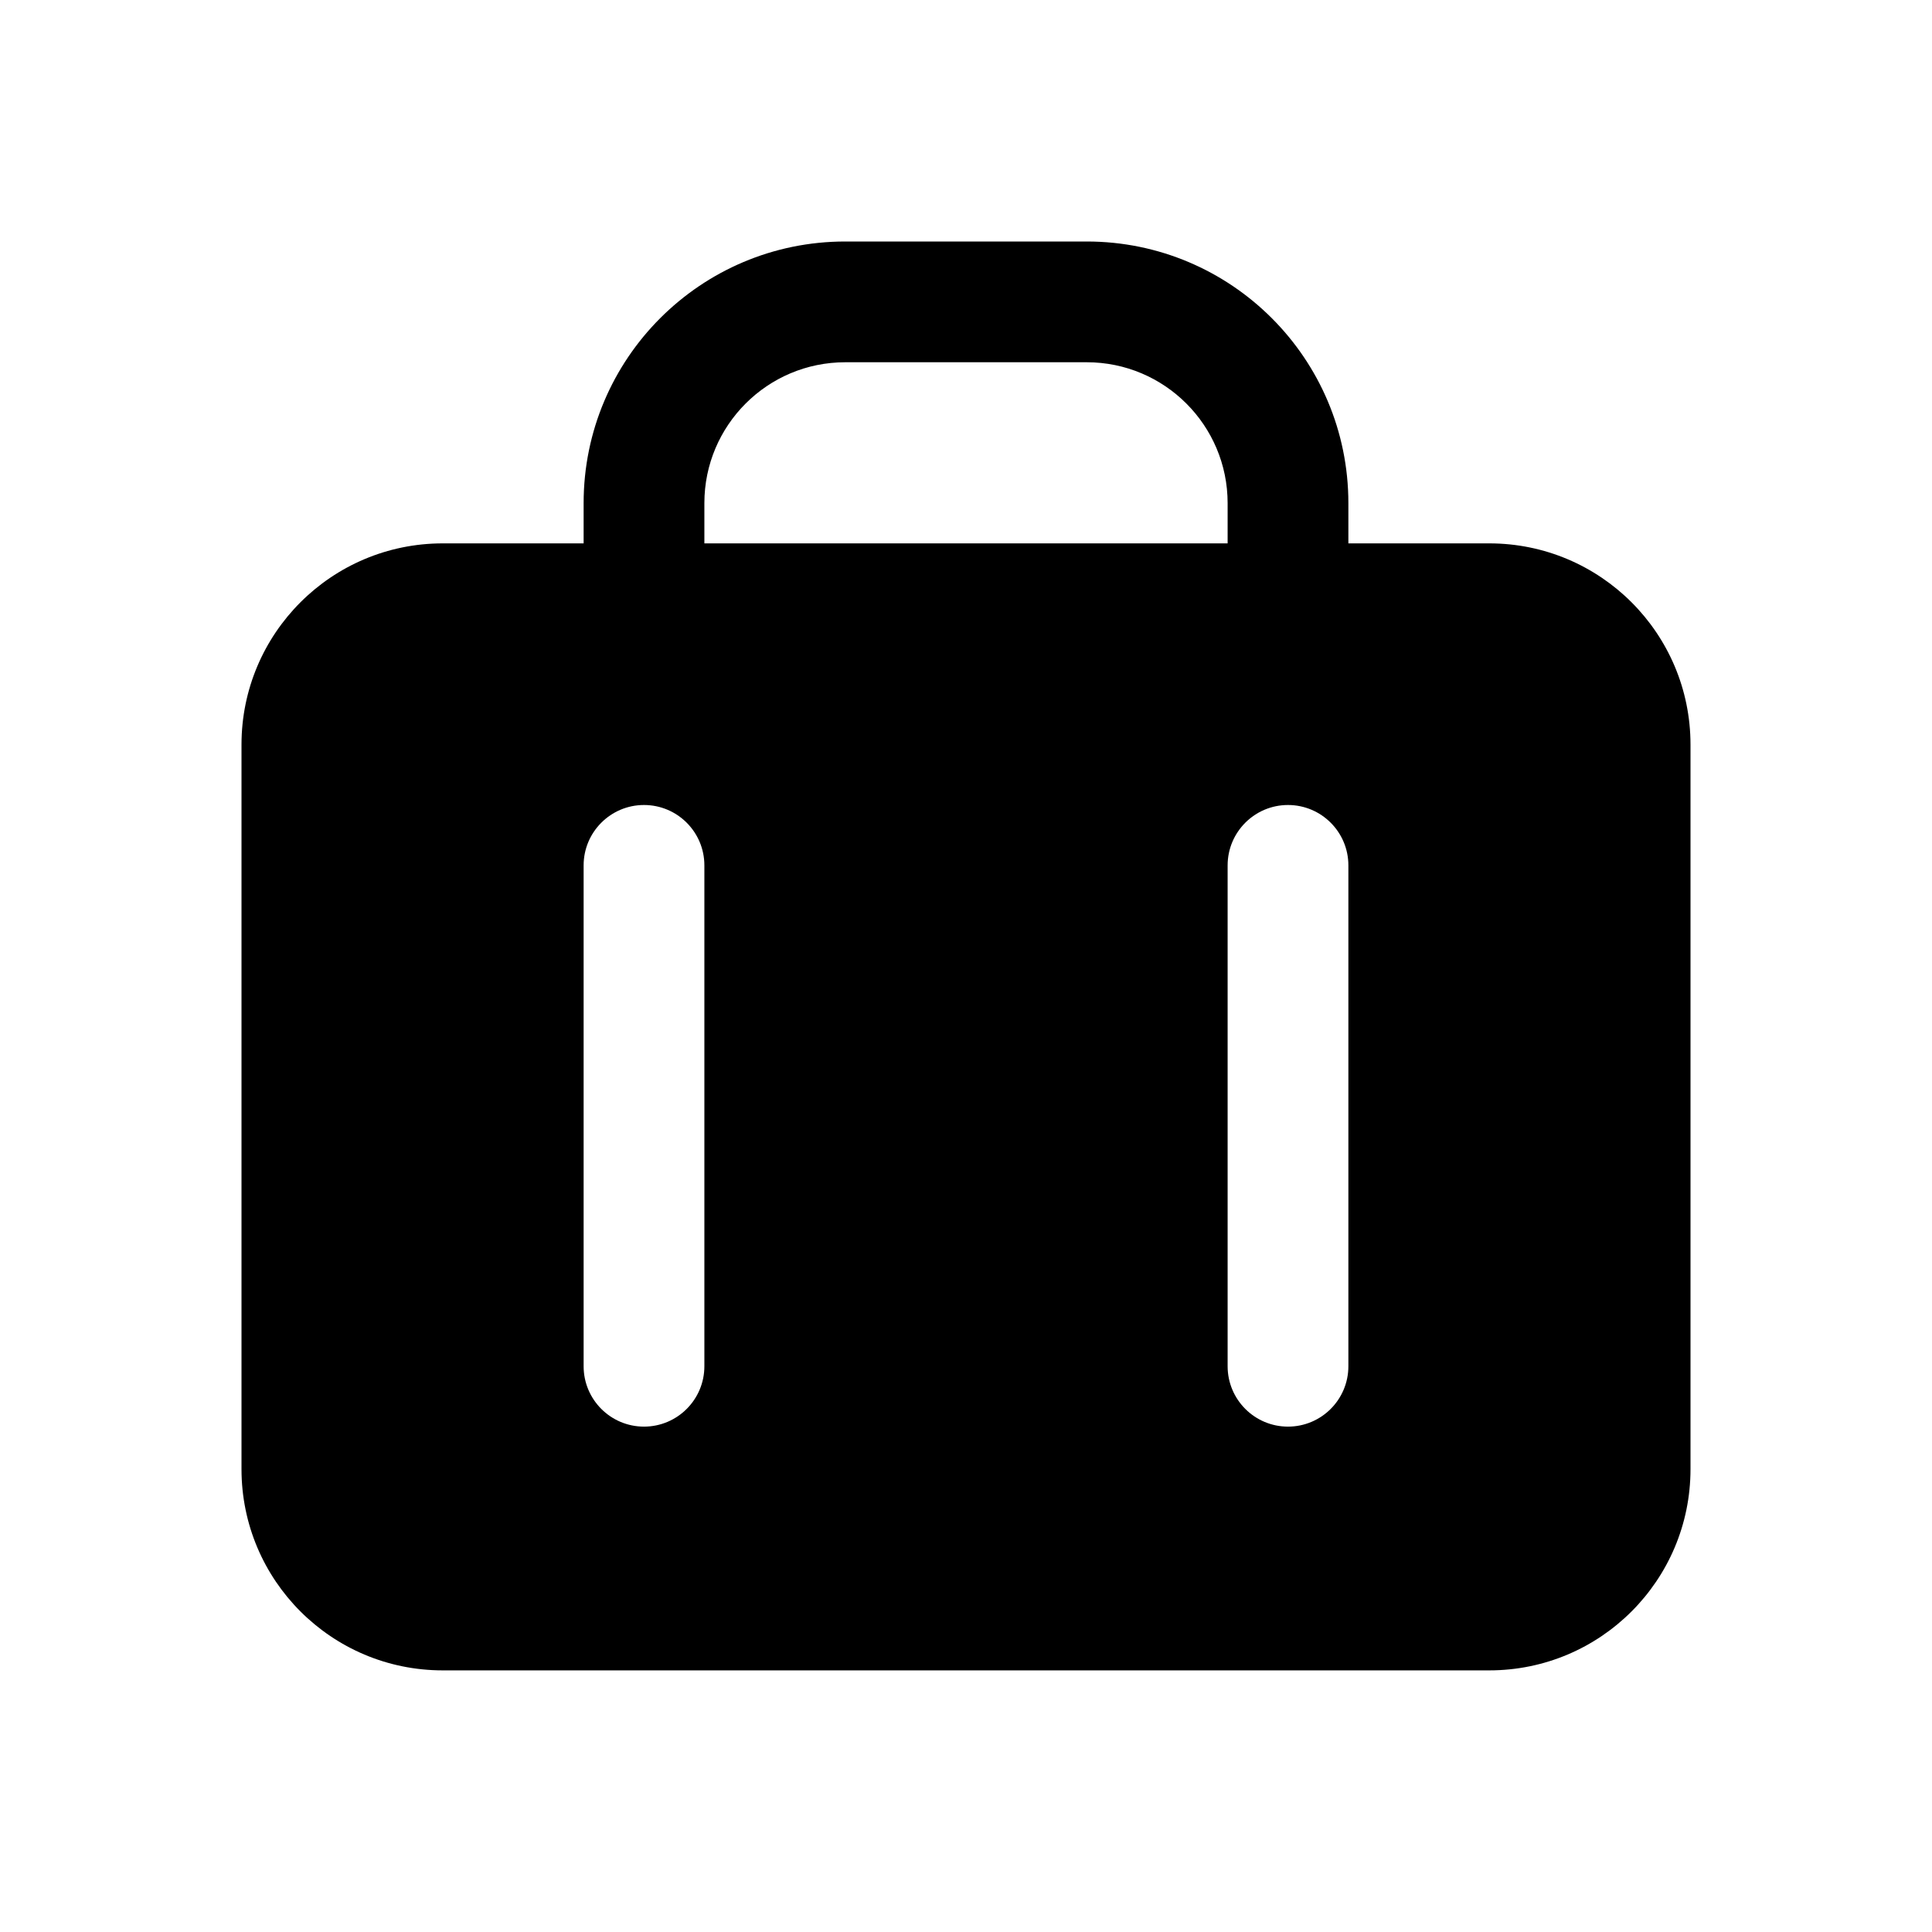 <svg width="24" height="24" viewBox="0 0 24 24" fill="none" xmlns="http://www.w3.org/2000/svg">
<path d="M10.5 3C8.705 3 7.25 4.455 7.25 6.25V6.75H5.5C4.119 6.75 3 7.869 3 9.25V18.25C3 19.631 4.119 20.75 5.5 20.75H18.5C19.881 20.75 21 19.631 21 18.25V9.25C21 7.869 19.881 6.75 18.5 6.75H16.75V6.25C16.75 4.455 15.295 3 13.5 3H10.5ZM15.25 6.75H8.75V6.25C8.75 5.284 9.534 4.5 10.5 4.5H13.5C14.466 4.5 15.25 5.284 15.25 6.25V6.75ZM8 10C8.414 10 8.75 10.336 8.75 10.75V16.972C8.75 17.386 8.414 17.722 8 17.722C7.586 17.722 7.25 17.386 7.25 16.972V10.75C7.25 10.336 7.586 10 8 10ZM16 10C16.414 10 16.75 10.336 16.75 10.75V16.972C16.75 17.386 16.414 17.722 16 17.722C15.586 17.722 15.25 17.386 15.25 16.972V10.75C15.25 10.336 15.586 10 16 10Z" fill="black"/>
</svg>
